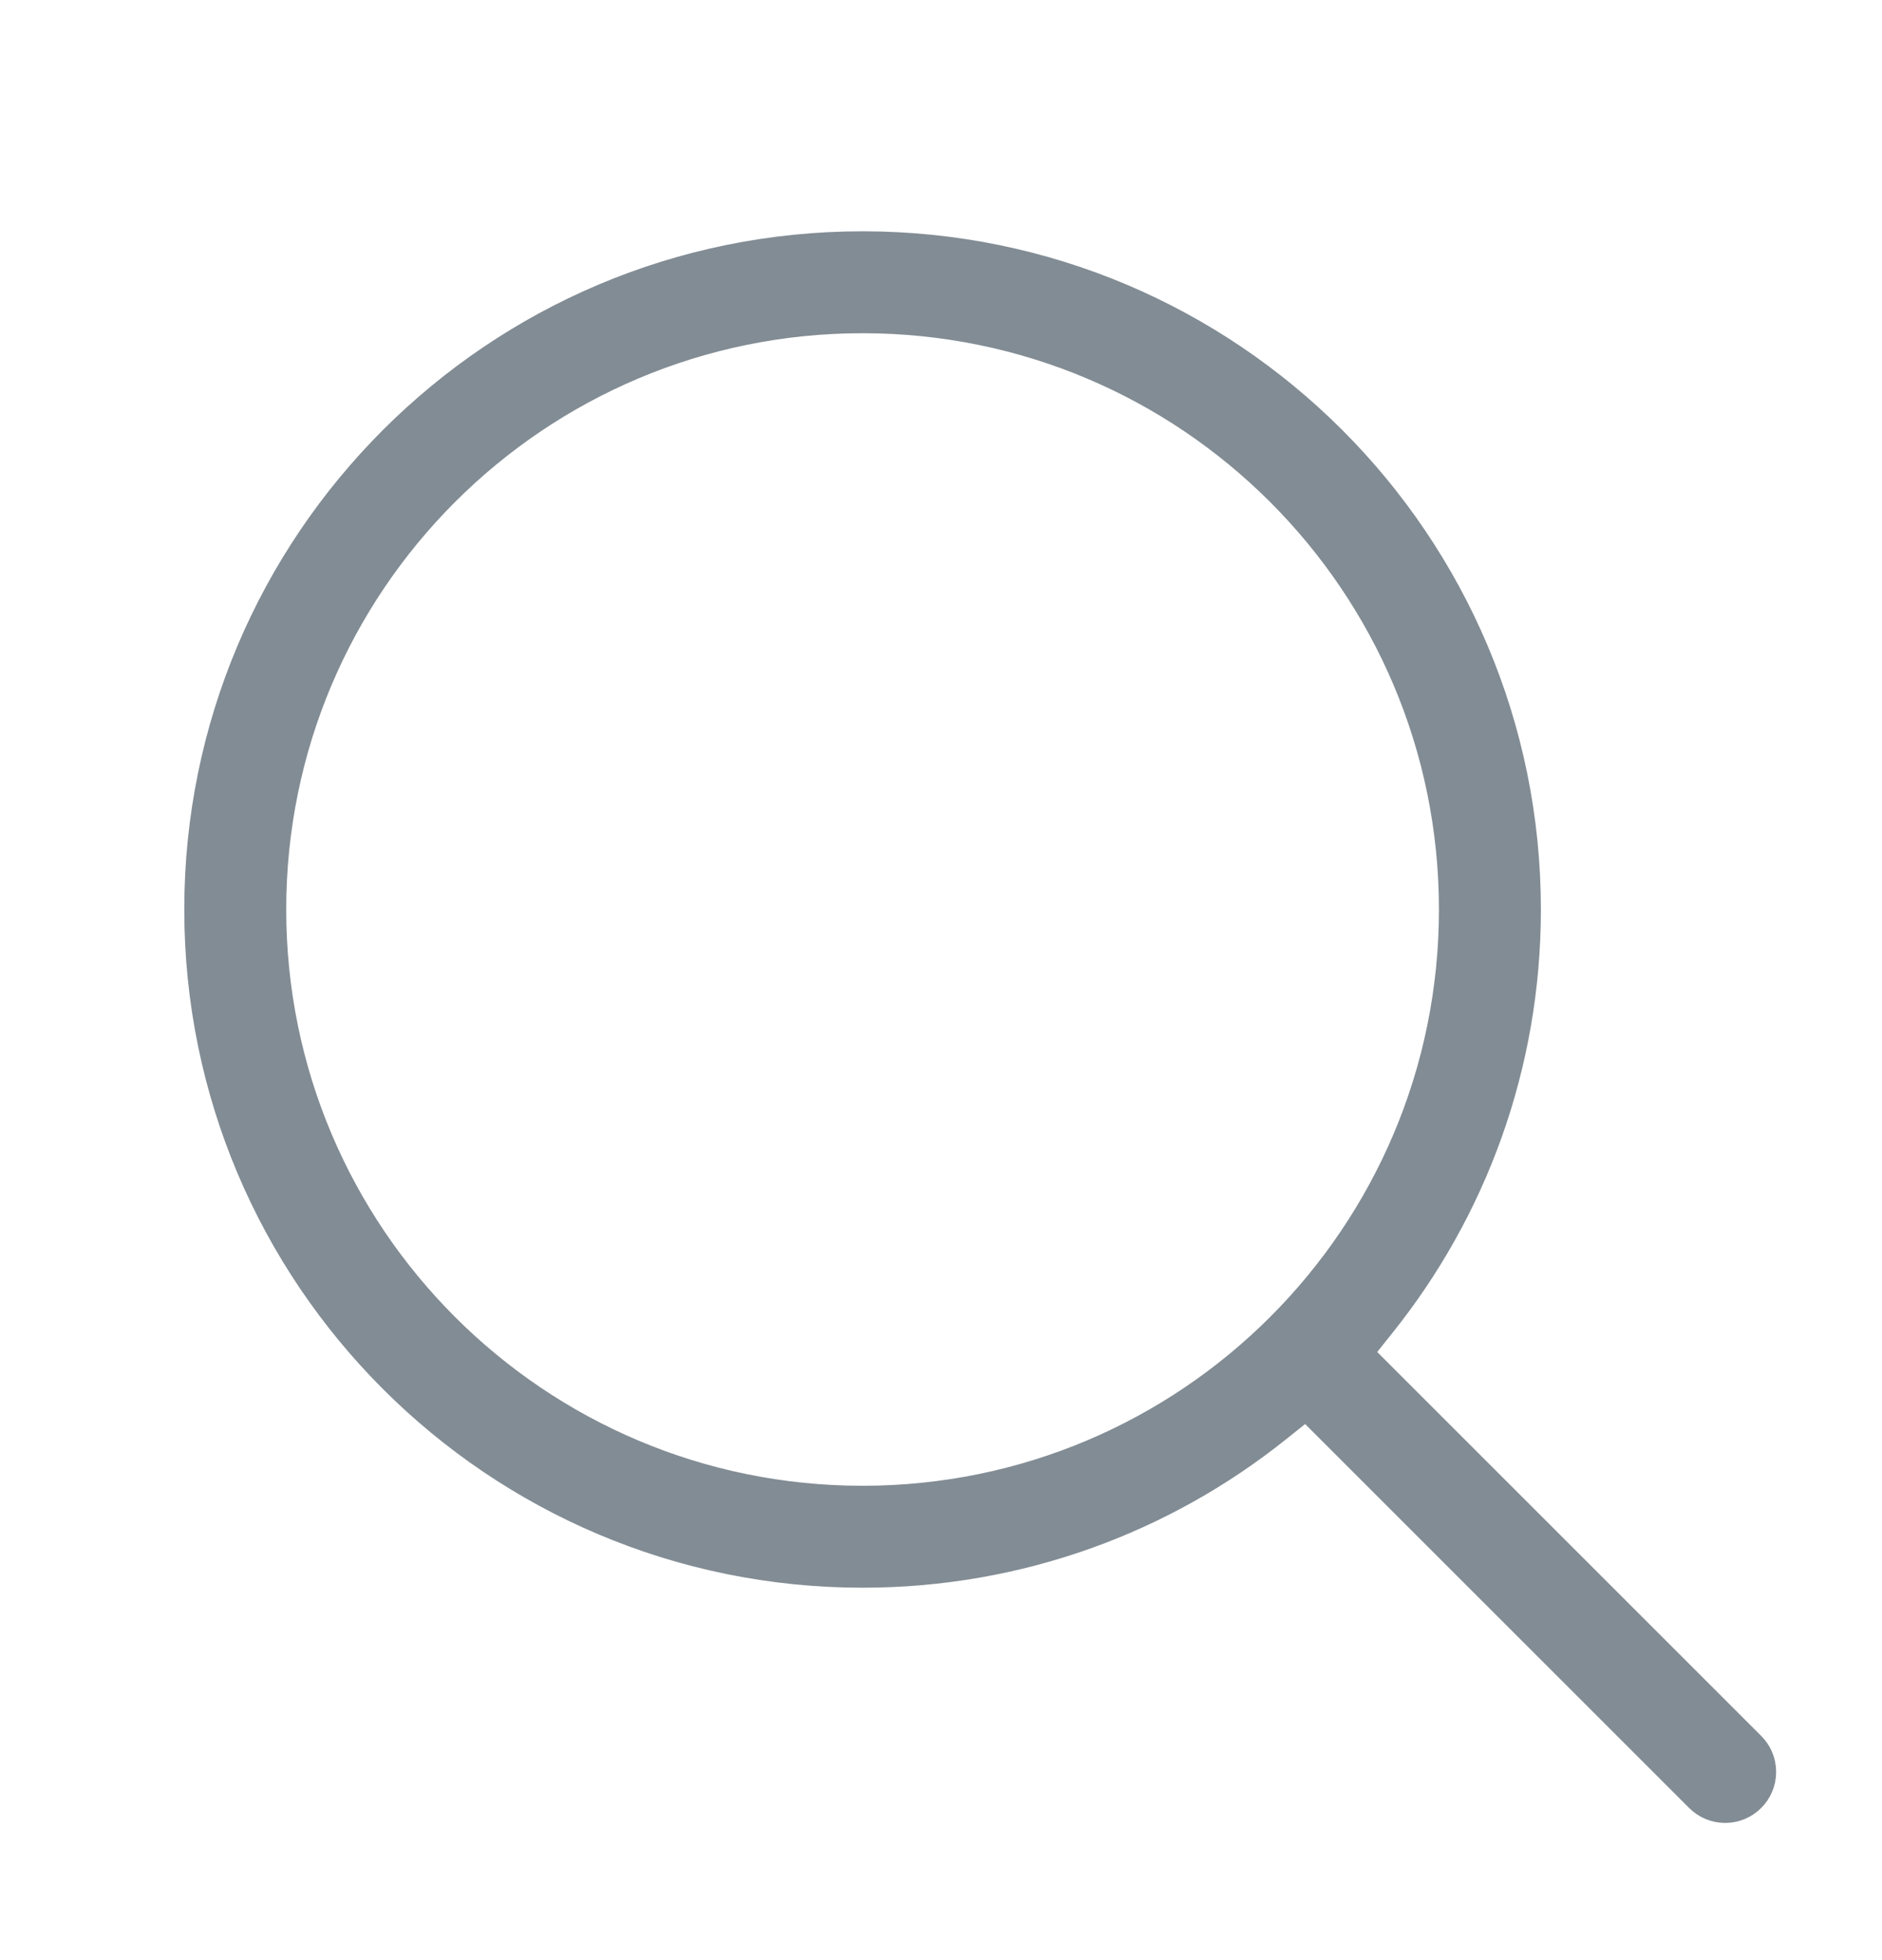 <svg width="24" height="25" viewBox="0 0 24 25" fill="none" xmlns="http://www.w3.org/2000/svg">
<path fill-rule="evenodd" stroke="#828c94" stroke-width="0.3" clip-rule="evenodd" d="M21.646 22.953L21.293 22.6L16.655 17.962L16.305 18.241C14.851 19.405 13.007 20.1 11 20.1C6.306 20.1 2.5 16.294 2.5 11.6C2.5 6.906 6.306 3.1 11 3.1C15.694 3.1 19.5 6.906 19.5 11.6C19.5 13.607 18.805 15.451 17.641 16.905L17.362 17.255L22.348 22.241L22.351 22.244C22.443 22.335 22.5 22.46 22.5 22.6C22.5 22.876 22.276 23.1 22 23.1C21.862 23.1 21.738 23.045 21.646 22.953ZM11 4.1C6.858 4.1 3.5 7.458 3.5 11.6C3.5 15.742 6.858 19.1 11 19.1C15.142 19.1 18.5 15.742 18.5 11.6C18.5 7.458 15.142 4.1 11 4.1Z" fill="#828c94"/>
</svg>

